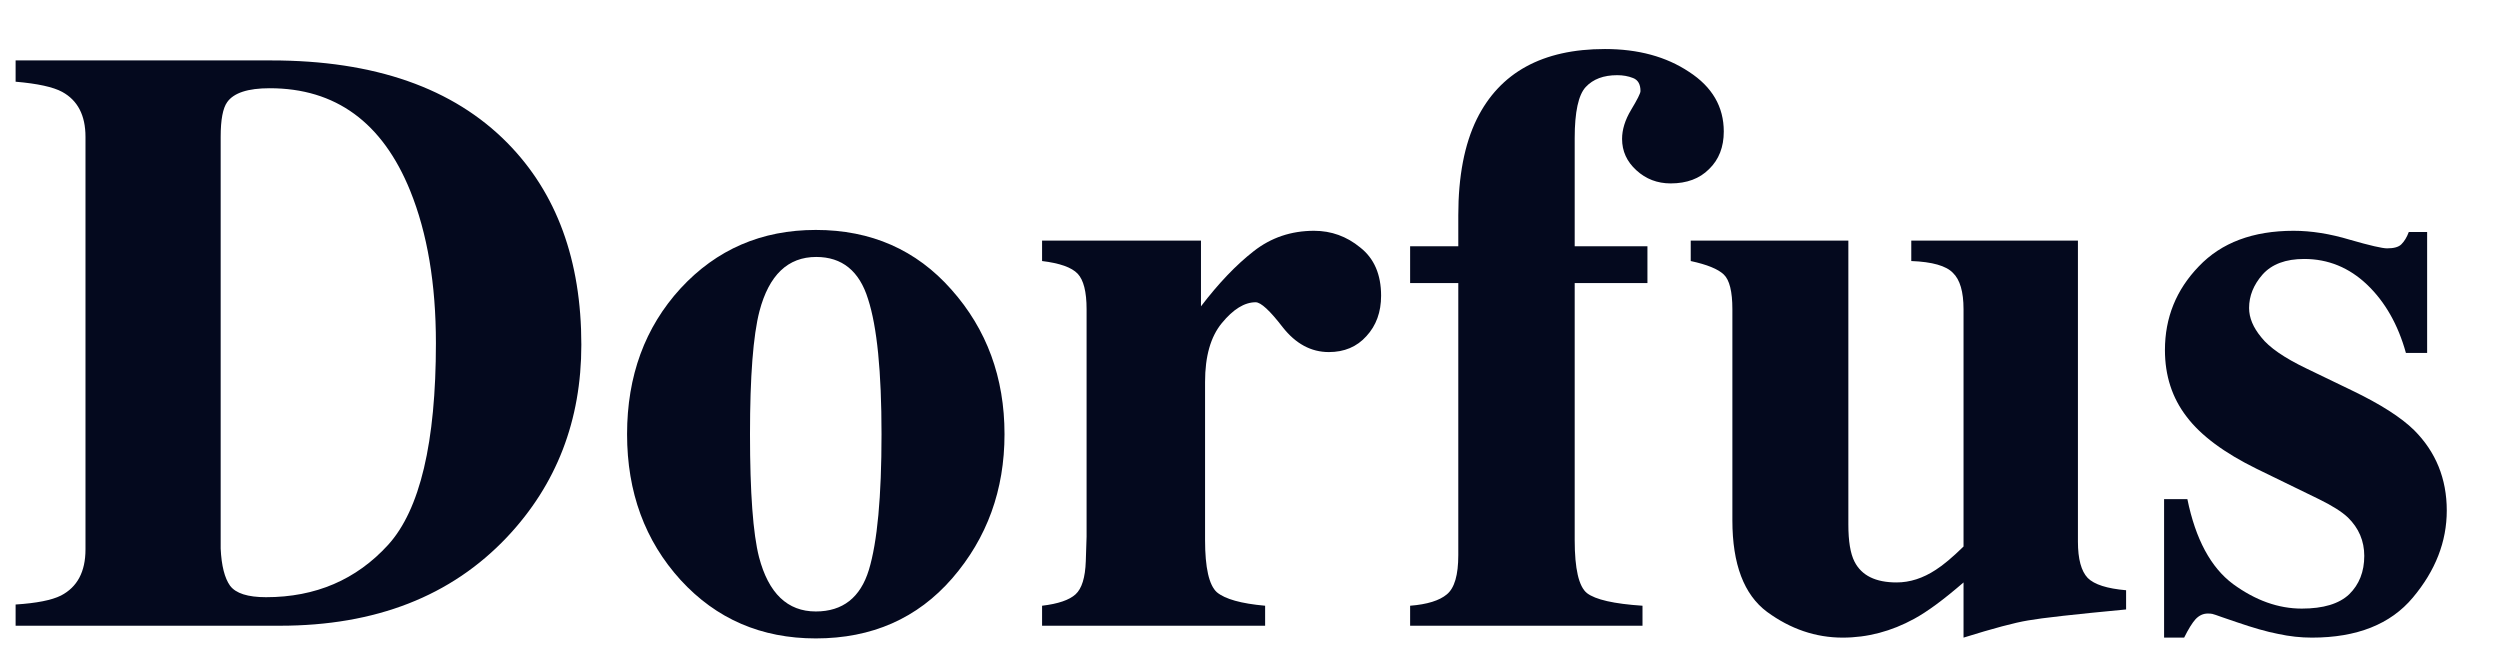 <svg width="41" height="11" viewBox="0 0 41 11" fill="none" xmlns="http://www.w3.org/2000/svg">
<path d="M0.256 9.914C0.6 9.892 0.848 9.843 1 9.767C1.268 9.628 1.402 9.376 1.402 9.01V2.244C1.402 1.891 1.274 1.646 1.02 1.507C0.873 1.427 0.618 1.371 0.256 1.34V0.991H4.45C6.142 0.991 7.433 1.443 8.322 2.345C9.13 3.166 9.534 4.269 9.534 5.654C9.534 6.895 9.128 7.947 8.315 8.809C7.399 9.778 6.158 10.262 4.59 10.262H0.256V9.914ZM3.619 8.996C3.632 9.278 3.684 9.481 3.773 9.606C3.867 9.731 4.063 9.794 4.363 9.794C5.175 9.794 5.843 9.508 6.365 8.936C6.888 8.36 7.149 7.257 7.149 5.627C7.149 4.658 7.009 3.825 6.727 3.128C6.272 2.007 5.504 1.447 4.423 1.447C4.066 1.447 3.833 1.523 3.726 1.675C3.655 1.773 3.619 1.963 3.619 2.244V8.996Z" fill="#04091E"/>
<path d="M10.284 7.121C10.284 6.165 10.577 5.368 11.162 4.729C11.751 4.091 12.49 3.771 13.379 3.771C14.286 3.771 15.027 4.097 15.603 4.749C16.183 5.401 16.474 6.192 16.474 7.121C16.474 8.036 16.188 8.824 15.616 9.485C15.045 10.142 14.299 10.47 13.379 10.47C12.486 10.47 11.747 10.151 11.162 9.512C10.577 8.869 10.284 8.072 10.284 7.121ZM12.3 7.121C12.3 8.081 12.35 8.753 12.448 9.137C12.604 9.731 12.915 10.028 13.379 10.028C13.821 10.028 14.111 9.8 14.25 9.345C14.388 8.889 14.457 8.148 14.457 7.121C14.457 6.098 14.384 5.359 14.236 4.904C14.094 4.444 13.81 4.214 13.386 4.214C12.921 4.214 12.611 4.511 12.455 5.104C12.352 5.502 12.3 6.174 12.3 7.121Z" fill="#04091E"/>
<path d="M17.09 9.934C17.354 9.903 17.537 9.84 17.639 9.747C17.742 9.653 17.798 9.472 17.807 9.204L17.82 8.802V5.071C17.82 4.785 17.771 4.591 17.673 4.488C17.575 4.385 17.38 4.316 17.09 4.281V3.946H19.696V5.024C19.986 4.644 20.274 4.343 20.56 4.12C20.846 3.896 21.176 3.785 21.551 3.785C21.833 3.785 22.085 3.876 22.308 4.059C22.536 4.238 22.65 4.502 22.65 4.85C22.65 5.118 22.57 5.339 22.409 5.513C22.253 5.687 22.047 5.774 21.793 5.774C21.502 5.774 21.25 5.638 21.036 5.366C20.826 5.093 20.678 4.957 20.593 4.957C20.41 4.957 20.225 5.071 20.038 5.299C19.854 5.522 19.763 5.844 19.763 6.263V8.856C19.763 9.311 19.828 9.597 19.957 9.713C20.091 9.825 20.355 9.899 20.748 9.934V10.262H17.09V9.934Z" fill="#04091E"/>
<path d="M23.126 9.934C23.407 9.912 23.608 9.849 23.729 9.747C23.854 9.644 23.916 9.43 23.916 9.104V4.642H23.126V4.039H23.916V3.53C23.916 2.892 24.017 2.367 24.218 1.956C24.597 1.188 25.298 0.804 26.321 0.804C26.866 0.804 27.326 0.929 27.701 1.179C28.08 1.425 28.27 1.751 28.27 2.157C28.27 2.412 28.19 2.617 28.029 2.773C27.873 2.93 27.663 3.008 27.399 3.008C27.181 3.008 26.993 2.936 26.837 2.793C26.68 2.651 26.602 2.479 26.602 2.278C26.602 2.126 26.651 1.967 26.75 1.802C26.852 1.632 26.904 1.53 26.904 1.494C26.904 1.382 26.863 1.311 26.783 1.28C26.703 1.248 26.616 1.233 26.522 1.233C26.299 1.233 26.127 1.297 26.006 1.427C25.886 1.556 25.825 1.836 25.825 2.264V4.039H27.018V4.642H25.825V8.856C25.825 9.329 25.892 9.619 26.026 9.727C26.165 9.834 26.468 9.903 26.937 9.934V10.262H23.126V9.934Z" fill="#04091E"/>
<path d="M30.313 3.946V8.601C30.313 8.878 30.347 9.081 30.414 9.211C30.53 9.439 30.76 9.552 31.104 9.552C31.323 9.552 31.537 9.483 31.747 9.345C31.867 9.269 32.019 9.142 32.202 8.963V5.071C32.202 4.785 32.144 4.586 32.028 4.475C31.917 4.359 31.689 4.294 31.345 4.281V3.946H34.078V8.883C34.078 9.168 34.132 9.367 34.239 9.479C34.346 9.586 34.556 9.653 34.868 9.68V9.995C34.02 10.075 33.484 10.135 33.261 10.175C33.042 10.211 32.689 10.305 32.202 10.457V9.552C31.876 9.834 31.606 10.033 31.392 10.149C31.017 10.354 30.626 10.457 30.22 10.457C29.777 10.457 29.364 10.316 28.98 10.035C28.601 9.753 28.411 9.253 28.411 8.534V5.071C28.411 4.781 28.364 4.591 28.27 4.502C28.176 4.412 27.996 4.339 27.728 4.281V3.946H30.313Z" fill="#04091E"/>
<path d="M35.491 8.186H35.873C36.007 8.842 36.257 9.307 36.623 9.579C36.99 9.847 37.365 9.981 37.749 9.981C38.102 9.981 38.361 9.903 38.526 9.747C38.691 9.586 38.774 9.376 38.774 9.117C38.774 8.871 38.684 8.661 38.506 8.487C38.408 8.394 38.249 8.293 38.03 8.186L37.012 7.69C36.476 7.427 36.092 7.141 35.86 6.833C35.623 6.525 35.505 6.161 35.505 5.741C35.505 5.209 35.69 4.752 36.061 4.368C36.431 3.979 36.95 3.785 37.615 3.785C37.905 3.785 38.213 3.834 38.539 3.932C38.865 4.026 39.069 4.073 39.149 4.073C39.261 4.073 39.339 4.051 39.383 4.006C39.432 3.957 39.473 3.89 39.504 3.805H39.805V5.788H39.457C39.328 5.323 39.115 4.95 38.821 4.669C38.526 4.388 38.182 4.247 37.789 4.247C37.485 4.247 37.258 4.332 37.106 4.502C36.958 4.671 36.885 4.854 36.885 5.051C36.885 5.212 36.952 5.372 37.086 5.533C37.215 5.698 37.461 5.868 37.823 6.042L38.573 6.404C39.037 6.627 39.377 6.844 39.591 7.054C39.948 7.411 40.127 7.851 40.127 8.373C40.127 8.883 39.942 9.358 39.571 9.8C39.205 10.238 38.653 10.457 37.916 10.457C37.733 10.457 37.548 10.437 37.36 10.396C37.177 10.361 36.95 10.296 36.677 10.202L36.443 10.122C36.358 10.091 36.304 10.073 36.282 10.068C36.264 10.064 36.239 10.062 36.208 10.062C36.132 10.062 36.065 10.093 36.007 10.155C35.954 10.213 35.891 10.314 35.82 10.457H35.491V8.186Z" fill="#04091E"/>
</svg>
